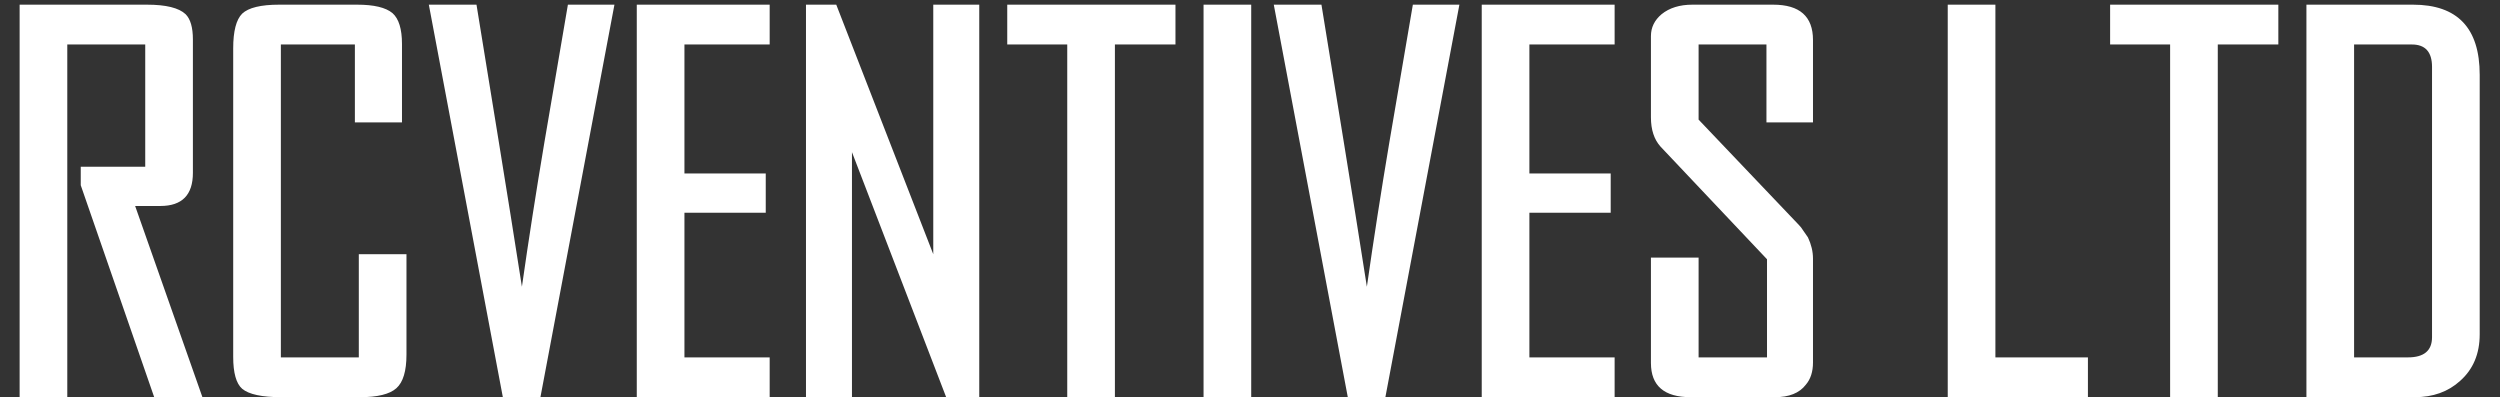 <svg width="107" height="17" viewBox="0 0 107 17" fill="none" xmlns="http://www.w3.org/2000/svg">
<rect x="0" y="0" width="107" height="17" fill="#333333" stroke="none"/>
<path d="M6.6 17L3.456 7.928V7.136H6.216V1.904H2.88V17H0.84V0.2H6.288C7.104 0.2 7.656 0.336 7.944 0.608C8.152 0.816 8.256 1.176 8.256 1.688V7.4C8.256 8.344 7.792 8.816 6.864 8.816H5.784L8.664 17H6.6ZM17.397 15.176C17.397 15.88 17.253 16.36 16.965 16.616C16.677 16.872 16.157 17 15.405 17H12.045C11.213 17 10.653 16.88 10.365 16.64C10.109 16.416 9.981 15.96 9.981 15.272V2.072C9.981 1.336 10.109 0.84 10.365 0.584C10.637 0.328 11.165 0.2 11.949 0.2H15.285C16.005 0.2 16.509 0.32 16.797 0.56C17.069 0.8 17.205 1.24 17.205 1.88V5.24H15.189V1.904H12.021V15.296H15.357V10.88H17.397V15.176ZM23.13 17H21.522L18.354 0.2H20.394L21.354 6.104C21.69 8.168 22.018 10.224 22.338 12.272C22.626 10.256 22.946 8.2 23.298 6.104L24.306 0.2H26.298L23.13 17ZM29.294 1.904V7.424H32.774V9.104H29.294V15.296H32.942V17H27.254V0.2H32.942V1.904H29.294ZM40.496 17L36.464 6.512V17H34.496V0.2H35.792L39.944 10.88V0.2H41.912V17H40.496ZM47.718 1.904V17H45.678V1.904H43.11V0.2H50.31V1.904H47.718ZM51.512 17V0.2H53.552V17H51.512ZM59.294 17H57.686L54.518 0.2H56.558L57.518 6.104C57.854 8.168 58.182 10.224 58.502 12.272C58.79 10.256 59.11 8.2 59.462 6.104L60.47 0.2H62.462L59.294 17ZM65.458 1.904V7.424H68.938V9.104H65.458V15.296H69.106V17H63.418V0.2H69.106V1.904H65.458ZM77.596 15.512C77.596 15.912 77.492 16.232 77.284 16.472C77.012 16.824 76.572 17 75.964 17H72.364C71.228 17 70.66 16.512 70.66 15.536V11.024H72.7V15.296H75.628V11.096L71.068 6.272C70.796 5.968 70.66 5.552 70.66 5.024V1.544C70.66 1.176 70.812 0.864 71.116 0.608C71.452 0.336 71.892 0.2 72.436 0.2H75.892C77.028 0.2 77.596 0.704 77.596 1.712V5.24H75.604V1.904H72.7V5.12L76.996 9.632C77.06 9.696 77.116 9.768 77.164 9.848C77.244 9.96 77.316 10.064 77.38 10.16C77.524 10.464 77.596 10.768 77.596 11.072V15.512ZM83.363 17V0.2H85.403V15.296H89.363V17H83.363ZM94.921 1.904V17H92.881V1.904H90.313V0.2H97.513V1.904H94.921ZM106.131 14.312C106.131 15.144 105.851 15.808 105.291 16.304C104.779 16.768 104.131 17 103.347 17H98.715V0.2H103.275C105.179 0.2 106.131 1.2 106.131 3.2V14.312ZM104.091 2.864C104.091 2.224 103.803 1.904 103.227 1.904H100.755V15.296H103.059C103.747 15.296 104.091 15.008 104.091 14.432V2.864Z" fill="white"/>
</svg>
